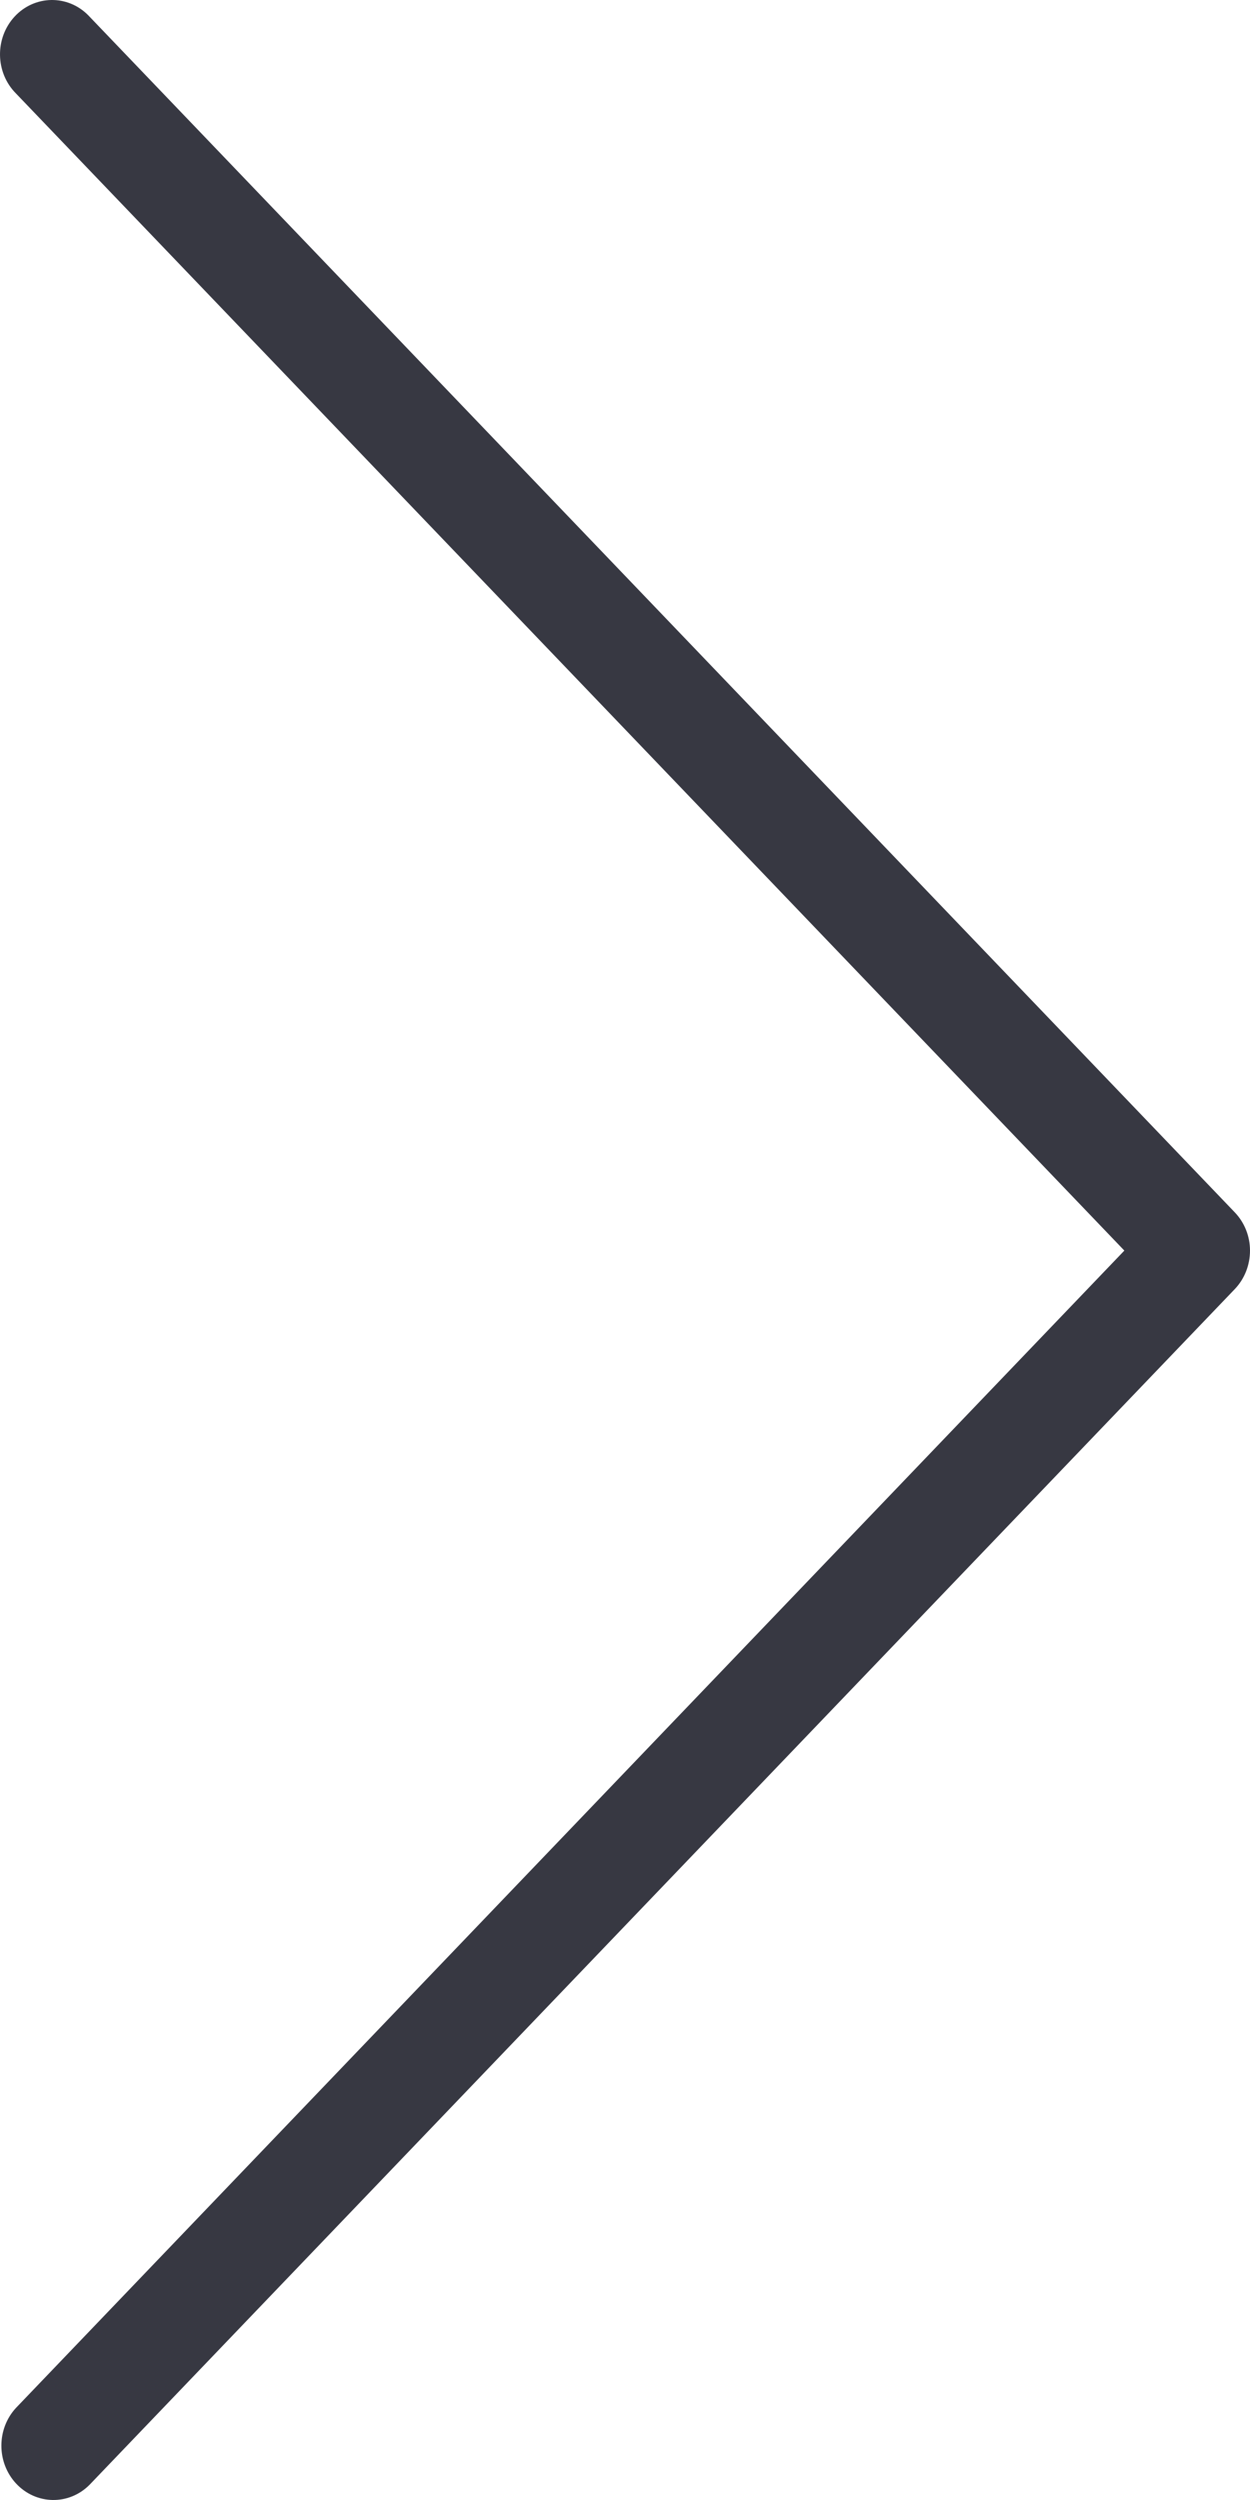 <svg width="19" height="38" viewBox="0 0 19 38" fill="none" xmlns="http://www.w3.org/2000/svg">
<path d="M19 19.009C19 19.229 18.917 19.439 18.769 19.594L1.362 37.768C1.048 38.085 0.547 38.076 0.243 37.748C-0.053 37.428 -0.053 36.92 0.243 36.6L17.09 19.009L0.242 1.42C-0.073 1.103 -0.081 0.58 0.222 0.252C0.526 -0.076 1.027 -0.085 1.341 0.232C1.348 0.239 1.354 0.245 1.36 0.252L18.767 18.426C18.916 18.581 19 18.79 19 19.009Z" fill="#373842"/>
</svg>
